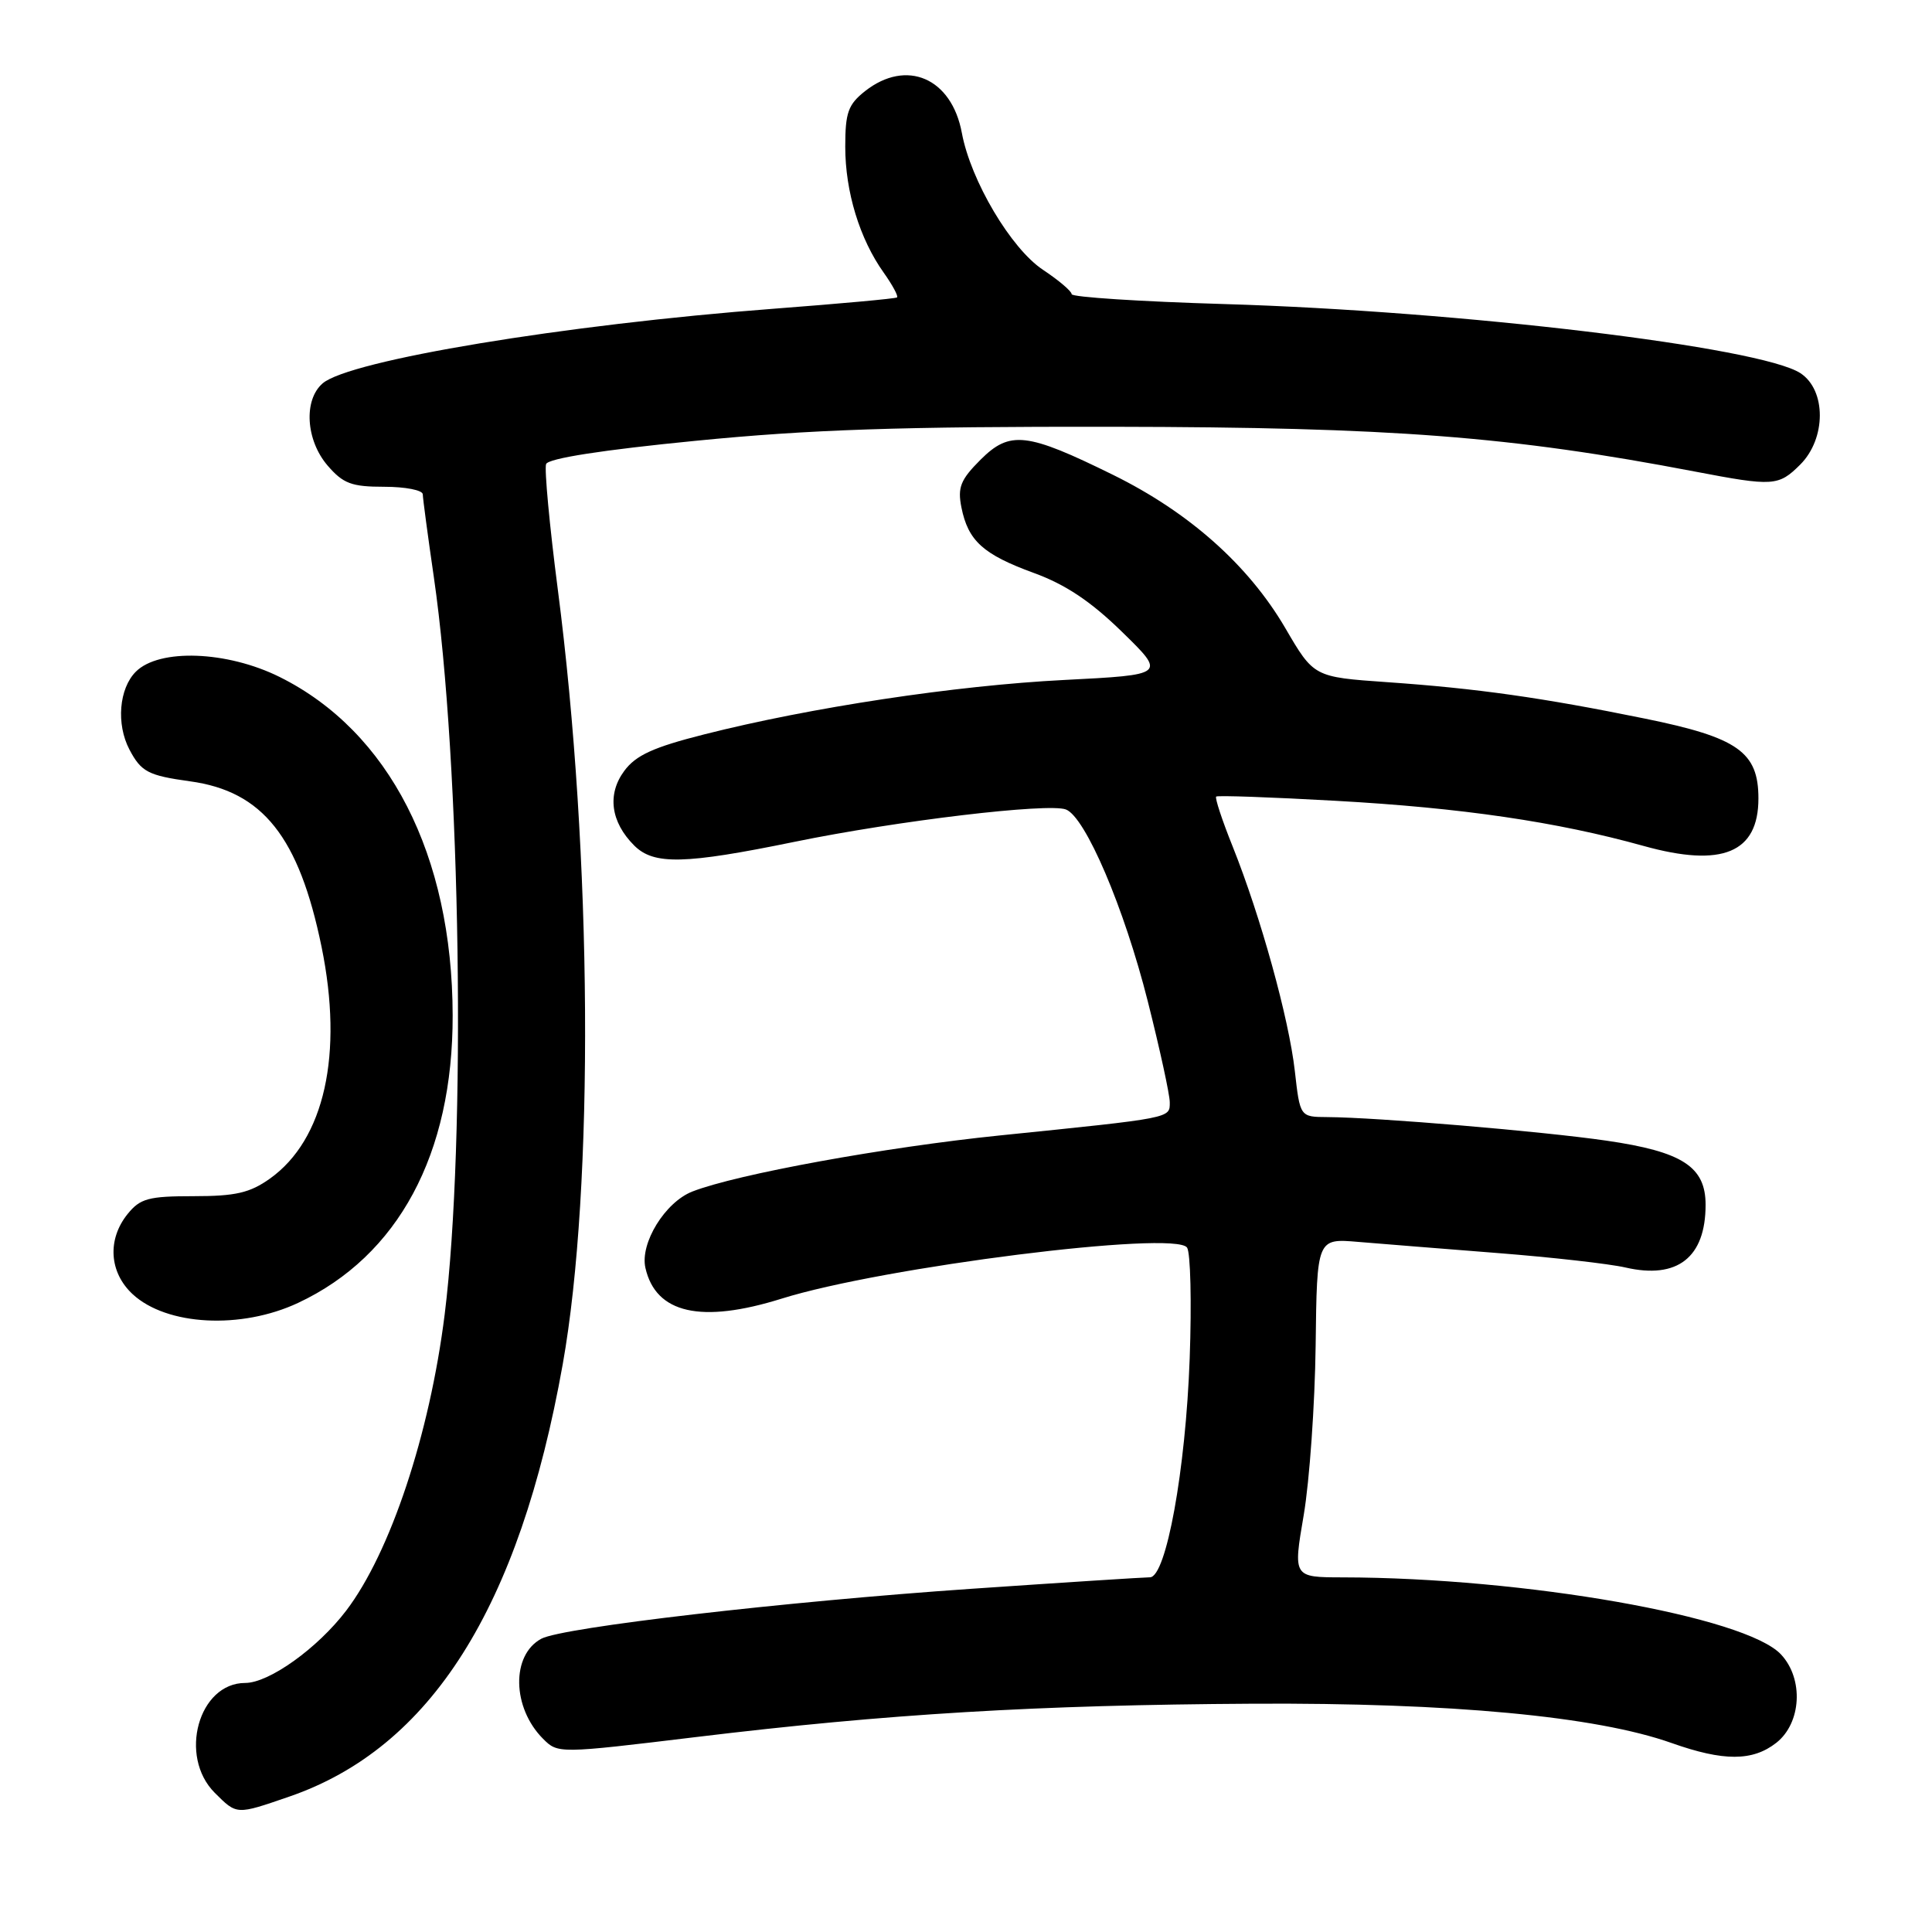 <?xml version="1.0" encoding="UTF-8" standalone="no"?>
<!DOCTYPE svg PUBLIC "-//W3C//DTD SVG 1.1//EN" "http://www.w3.org/Graphics/SVG/1.1/DTD/svg11.dtd" >
<svg xmlns="http://www.w3.org/2000/svg" xmlns:xlink="http://www.w3.org/1999/xlink" version="1.1" viewBox="0 0 256 256">
 <g >
 <path fill="currentColor"
d=" M 38.33 238.06 C 57.07 231.61 68.80 213.07 74.56 180.80 C 78.75 157.29 78.48 113.28 73.91 78.09 C 72.81 69.61 72.12 62.14 72.36 61.49 C 72.65 60.74 79.82 59.62 92.16 58.41 C 107.37 56.91 119.20 56.51 147.50 56.55 C 184.57 56.61 200.14 57.81 224.57 62.48 C 234.98 64.47 235.66 64.43 238.55 61.55 C 241.99 58.10 242.00 51.70 238.57 49.45 C 233.29 45.99 193.54 41.22 162.25 40.29 C 151.11 39.96 142.00 39.37 142.00 38.98 C 142.00 38.59 140.29 37.14 138.20 35.75 C 133.97 32.95 128.62 23.93 127.45 17.61 C 126.10 10.34 120.13 7.75 114.63 12.07 C 112.38 13.85 112.00 14.91 112.00 19.45 C 112.00 25.40 113.91 31.66 117.09 36.12 C 118.26 37.77 119.06 39.25 118.86 39.41 C 118.66 39.57 111.30 40.24 102.50 40.91 C 74.84 43.01 46.29 47.74 42.75 50.80 C 40.20 53.00 40.52 58.33 43.41 61.69 C 45.47 64.08 46.58 64.50 50.91 64.50 C 53.71 64.50 56.01 64.95 56.02 65.50 C 56.03 66.05 56.69 71.00 57.49 76.50 C 61.06 101.07 61.79 151.20 58.92 174.18 C 56.93 190.07 51.72 205.73 45.87 213.42 C 42.07 218.41 35.65 223.00 32.49 223.00 C 26.31 223.00 23.62 232.71 28.45 237.55 C 31.41 240.50 31.27 240.49 38.33 238.06 Z  M 235.37 230.93 C 238.70 228.31 239.02 222.47 236.00 219.23 C 231.32 214.20 202.02 209.05 177.92 209.01 C 171.34 209.00 171.34 209.00 172.75 200.75 C 173.52 196.21 174.23 186.11 174.33 178.29 C 174.50 164.09 174.50 164.09 180.00 164.56 C 183.03 164.81 191.35 165.48 198.50 166.04 C 205.65 166.60 213.25 167.46 215.38 167.95 C 222.27 169.54 226.00 166.62 226.00 159.64 C 226.00 154.59 222.93 152.60 212.84 151.14 C 204.37 149.91 182.48 148.06 175.88 148.02 C 172.26 148.00 172.26 148.00 171.57 141.90 C 170.78 134.94 167.05 121.46 163.34 112.18 C 161.94 108.70 160.96 105.72 161.15 105.55 C 161.34 105.38 168.46 105.63 176.97 106.11 C 193.69 107.04 206.29 108.89 217.78 112.09 C 228.19 114.99 233.00 113.01 233.00 105.80 C 233.00 99.64 230.29 97.73 217.97 95.22 C 204.34 92.44 195.71 91.22 183.80 90.39 C 174.09 89.71 174.09 89.71 170.30 83.21 C 165.42 74.88 157.58 67.90 147.50 62.93 C 136.03 57.28 133.82 57.03 129.92 60.92 C 127.27 63.57 126.87 64.59 127.39 67.22 C 128.28 71.67 130.26 73.46 136.99 75.92 C 141.19 77.45 144.56 79.70 148.69 83.74 C 154.50 89.41 154.50 89.41 141.00 90.10 C 126.61 90.83 107.43 93.73 93.31 97.31 C 86.55 99.02 84.24 100.08 82.71 102.16 C 80.43 105.25 80.92 108.92 84.03 112.03 C 86.63 114.63 90.68 114.54 105.31 111.54 C 118.96 108.74 138.91 106.37 141.24 107.26 C 143.82 108.25 148.96 120.28 152.09 132.69 C 153.69 139.03 155.00 145.04 155.00 146.06 C 155.00 148.19 155.42 148.11 132.50 150.45 C 117.25 152.01 97.66 155.58 91.75 157.88 C 88.13 159.29 84.78 164.73 85.52 168.00 C 86.89 174.05 92.91 175.41 103.56 172.08 C 116.94 167.88 155.67 163.00 157.29 165.31 C 157.75 165.96 157.91 172.57 157.64 180.00 C 157.11 194.78 154.52 209.00 152.37 209.00 C 151.64 209.00 141.02 209.68 128.77 210.52 C 103.95 212.22 74.56 215.63 71.73 217.14 C 67.72 219.29 67.84 226.28 71.96 230.40 C 73.93 232.37 74.01 232.37 92.22 230.17 C 117.56 227.10 137.38 225.91 166.00 225.75 C 192.26 225.61 211.49 227.41 221.50 230.96 C 228.39 233.40 232.23 233.39 235.37 230.93 Z  M 39.50 172.64 C 52.77 166.42 60.02 152.94 59.98 134.54 C 59.94 113.29 51.56 96.91 37.05 89.70 C 30.08 86.24 21.09 85.91 18.00 89.00 C 15.77 91.23 15.38 95.95 17.15 99.32 C 18.71 102.28 19.63 102.76 25.19 103.53 C 34.82 104.85 39.62 110.90 42.61 125.47 C 45.52 139.69 43.00 151.01 35.77 156.17 C 33.11 158.06 31.23 158.50 25.66 158.50 C 19.68 158.50 18.58 158.80 16.91 160.86 C 14.19 164.23 14.46 168.60 17.58 171.49 C 22.09 175.66 31.94 176.18 39.50 172.64 Z "/>
</g>
</svg>